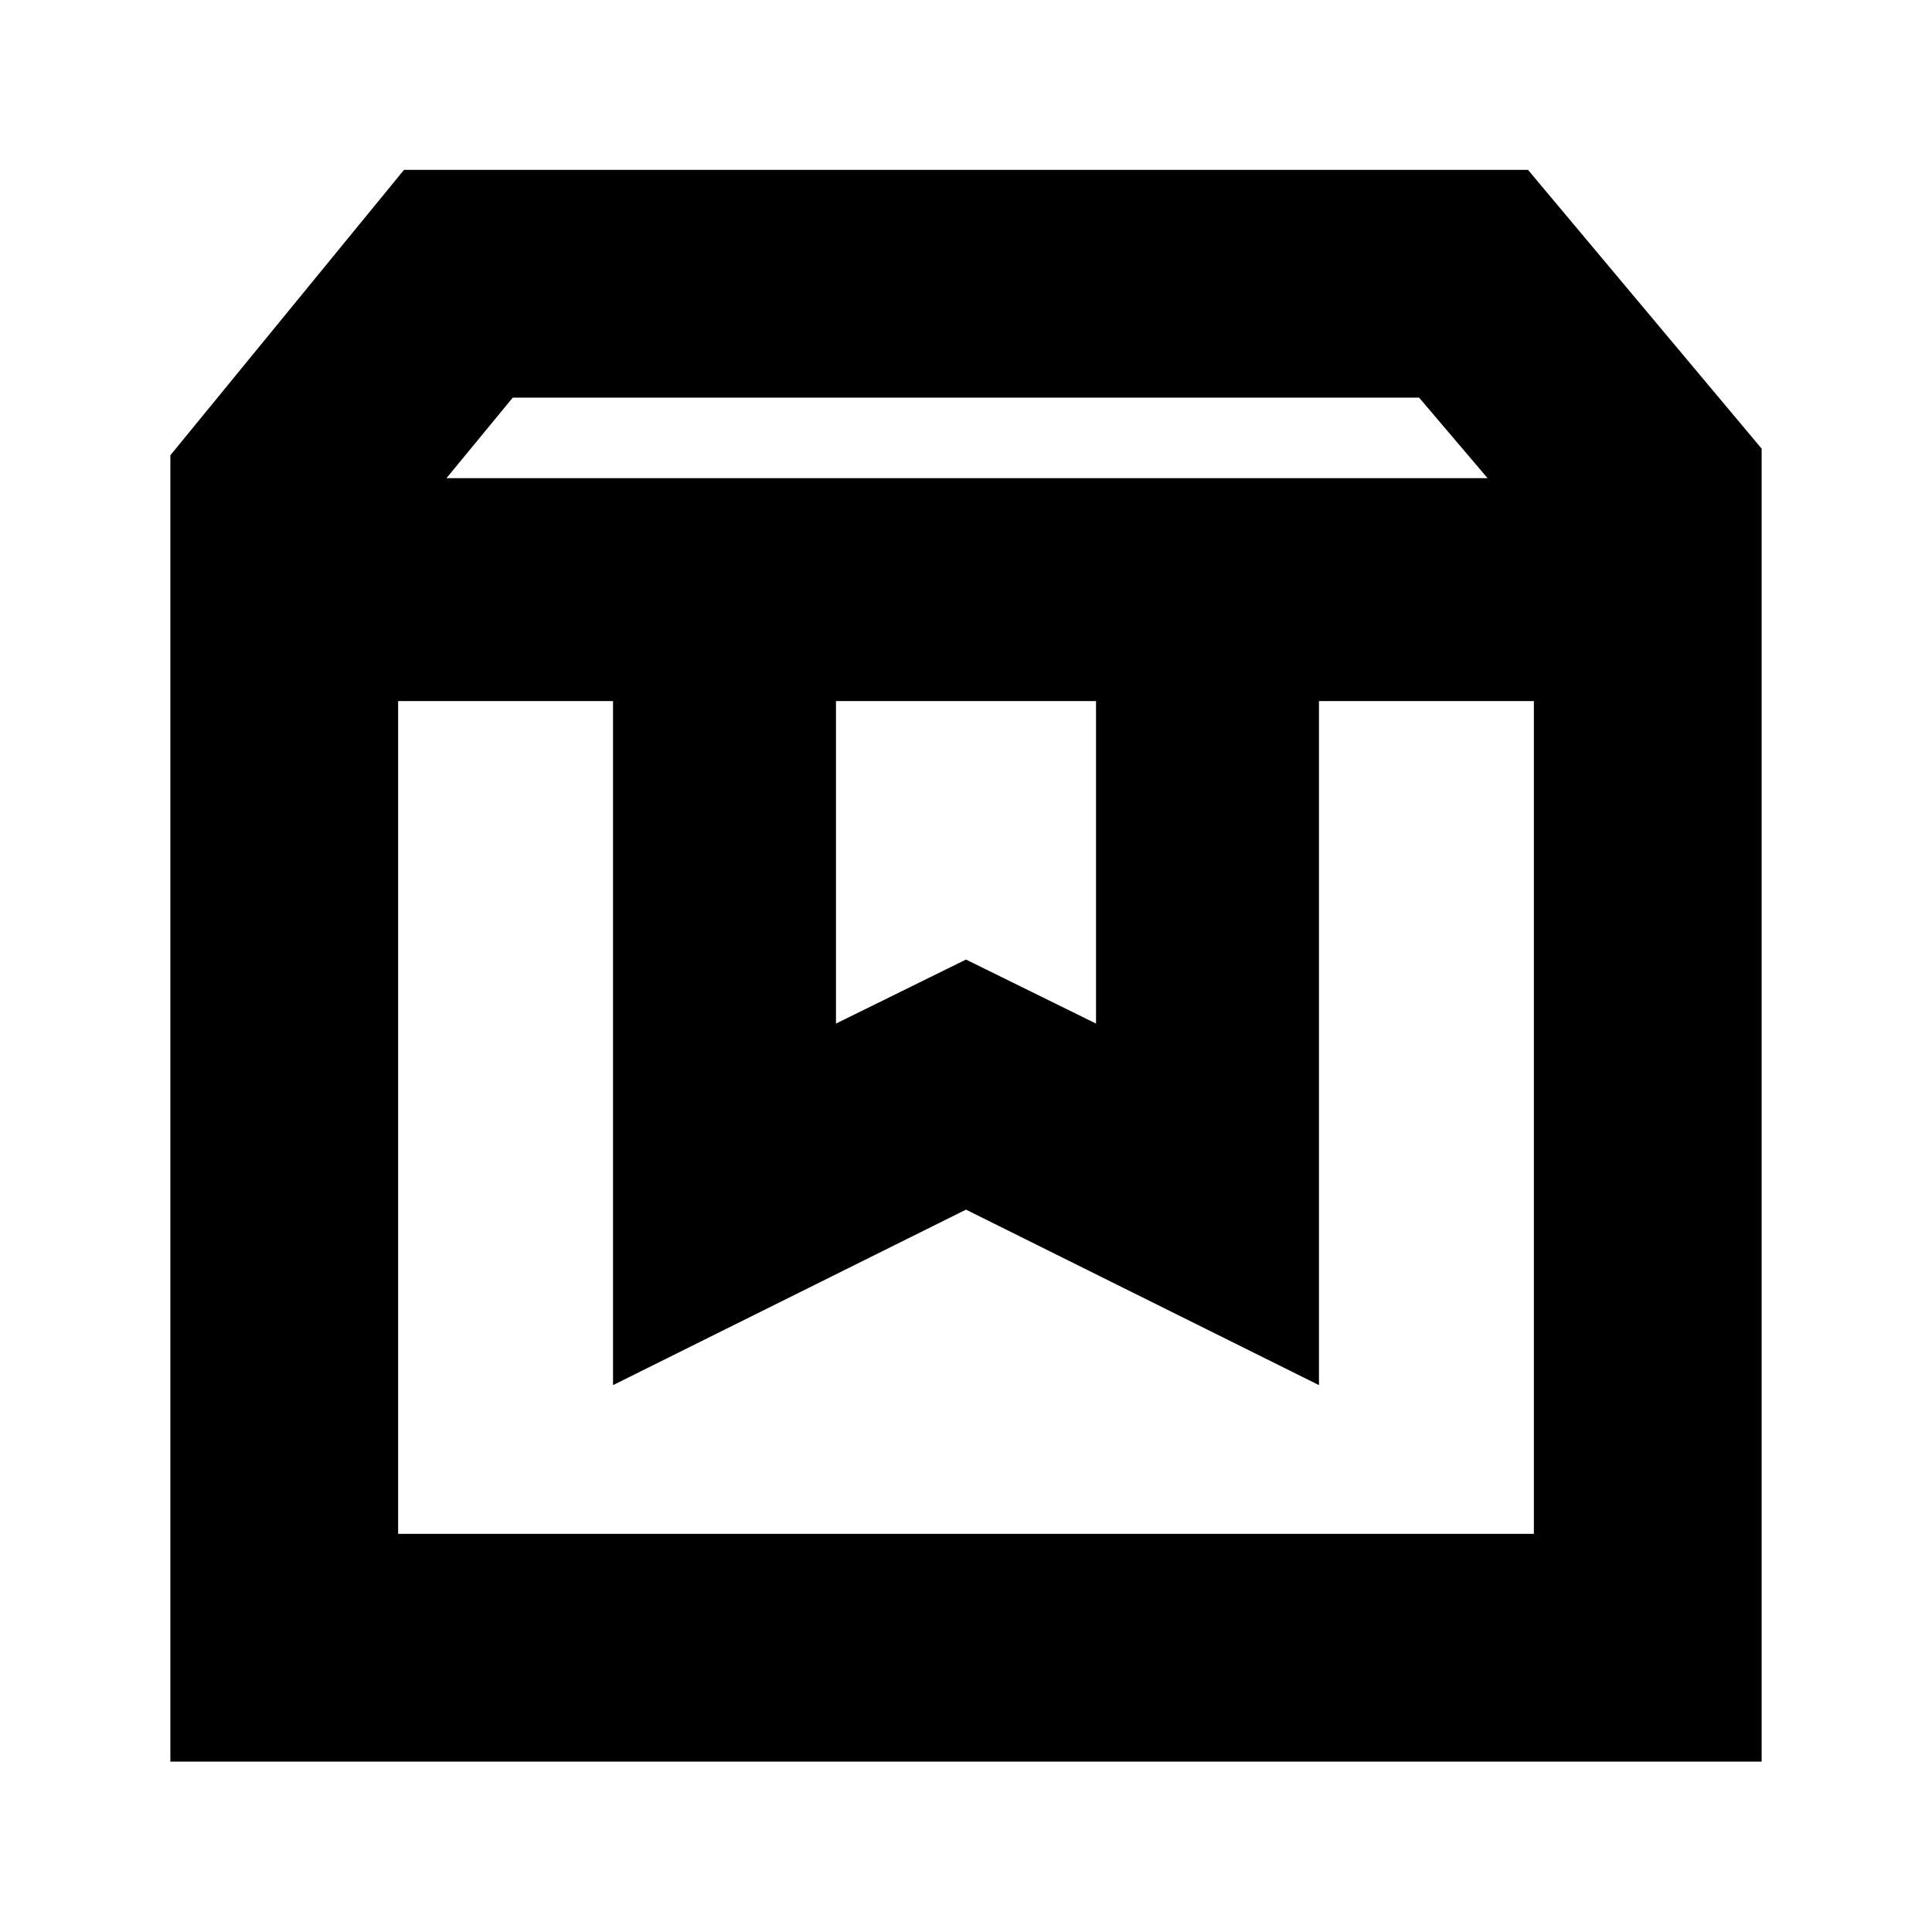 <svg xmlns="http://www.w3.org/2000/svg" height="24" viewBox="0 -960 960 960" width="24"><path d="M197.826-611.63v413.804h564.348V-611.63H655.391v339.891L480-358.935l-175.391 87.196V-611.63H197.826ZM84.652-84.652v-649.13L200.74-875.587h558.522l116.087 138.522v652.413H84.652Zm137.196-637.761h517.304l-34-40h-450.37l-32.934 40ZM415.391-611.63v160.239L480-483.196l64.609 31.805V-611.63H415.391Zm-217.565 0h564.348-564.348Z"/></svg>